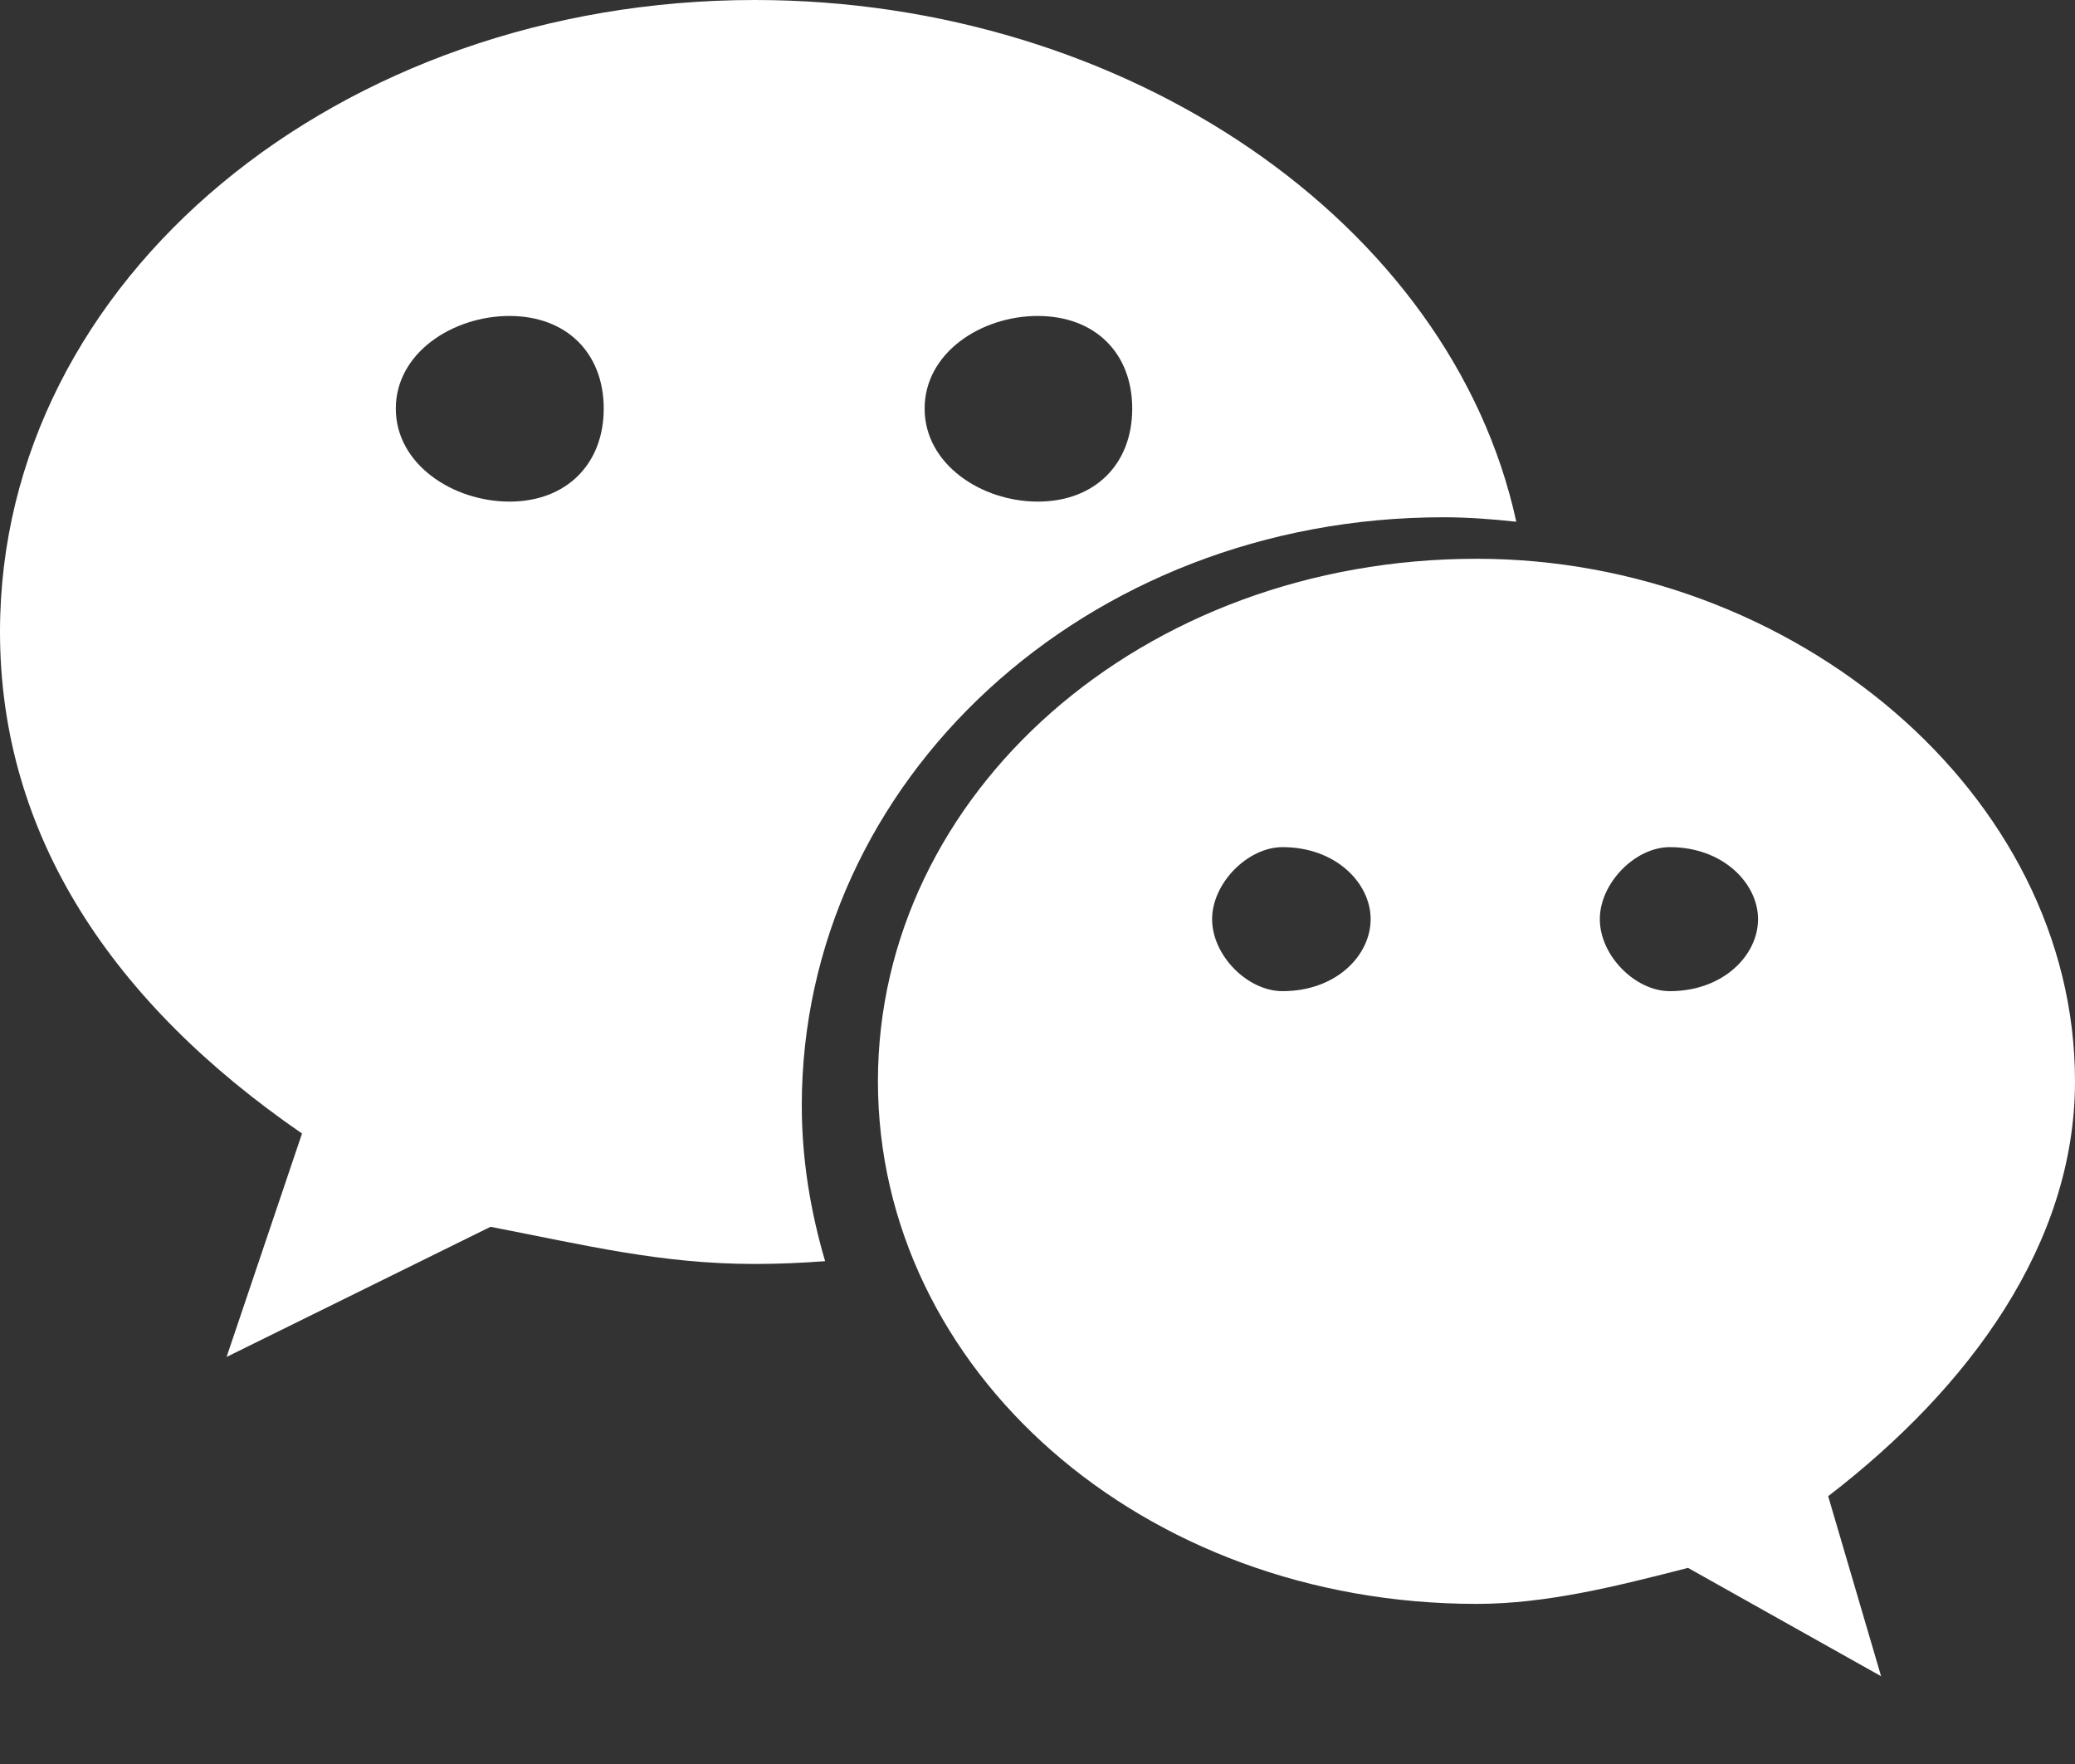<?xml version="1.0" encoding="UTF-8"?>
<svg width="20px" height="17px" viewBox="0 0 20 17" version="1.1" xmlns="http://www.w3.org/2000/svg" xmlns:xlink="http://www.w3.org/1999/xlink">
    <rect x="0" y="0" width="20" height="17" fill="#333333" stroke="none"/>
    <!-- Generator: Sketch 48.1 (47250) - http://www.bohemiancoding.com/sketch -->
    <title>微信</title>
    <desc>Created with Sketch.</desc>
    <defs></defs>
    <g id="Resource-网址导航" stroke="none" stroke-width="1" fill="none" fill-rule="evenodd" transform="translate(-1080, -1628)">
        <g id="Group-9" transform="translate(0, 1452)" fill="#FFFFFF" fill-rule="nonzero">
            <g id="微信" transform="translate(1080, 176)">
                <path d="M13.913,4.985 C14.149,4.985 14.382,5.003 14.615,5.028 C13.986,2.143 10.853,0 7.275,0 C3.276,0 0,2.682 0,6.089 C0,8.055 1.089,9.67 2.911,10.924 L2.184,13.077 L4.728,11.823 C5.637,11.998 6.366,12.181 7.275,12.181 C7.503,12.181 7.73,12.171 7.953,12.154 C7.812,11.675 7.728,11.174 7.728,10.652 C7.73,7.524 10.458,4.985 13.913,4.985 Z M10.002,3.045 C10.552,3.045 10.913,3.4 10.913,3.938 C10.913,4.474 10.552,4.834 10.002,4.834 C9.459,4.834 8.912,4.474 8.912,3.938 C8.912,3.399 9.457,3.045 10.002,3.045 Z M4.911,4.834 C4.365,4.834 3.815,4.474 3.815,3.938 C3.815,3.4 4.365,3.045 4.911,3.045 C5.457,3.045 5.819,3.399 5.819,3.938 C5.819,4.474 5.457,4.834 4.911,4.834 Z" id="Shape"></path>
                <path d="M20,10.42 C20,7.646 17.284,5.385 14.234,5.385 C11.004,5.385 8.462,7.647 8.462,10.42 C8.462,13.202 11.005,15.457 14.234,15.457 C14.91,15.457 15.592,15.284 16.27,15.11 L18.131,16.154 L17.621,14.419 C18.984,13.372 20,11.986 20,10.42 Z M12.362,9.552 C12.025,9.552 11.683,9.209 11.683,8.858 C11.683,8.512 12.025,8.164 12.362,8.164 C12.877,8.164 13.211,8.512 13.211,8.858 C13.211,9.209 12.877,9.552 12.362,9.552 Z M16.095,9.552 C15.761,9.552 15.42,9.209 15.42,8.858 C15.42,8.512 15.759,8.164 16.095,8.164 C16.606,8.164 16.945,8.512 16.945,8.858 C16.945,9.209 16.606,9.552 16.095,9.552 Z" id="Shape"></path>
            </g>
        </g>
    </g>
</svg>
